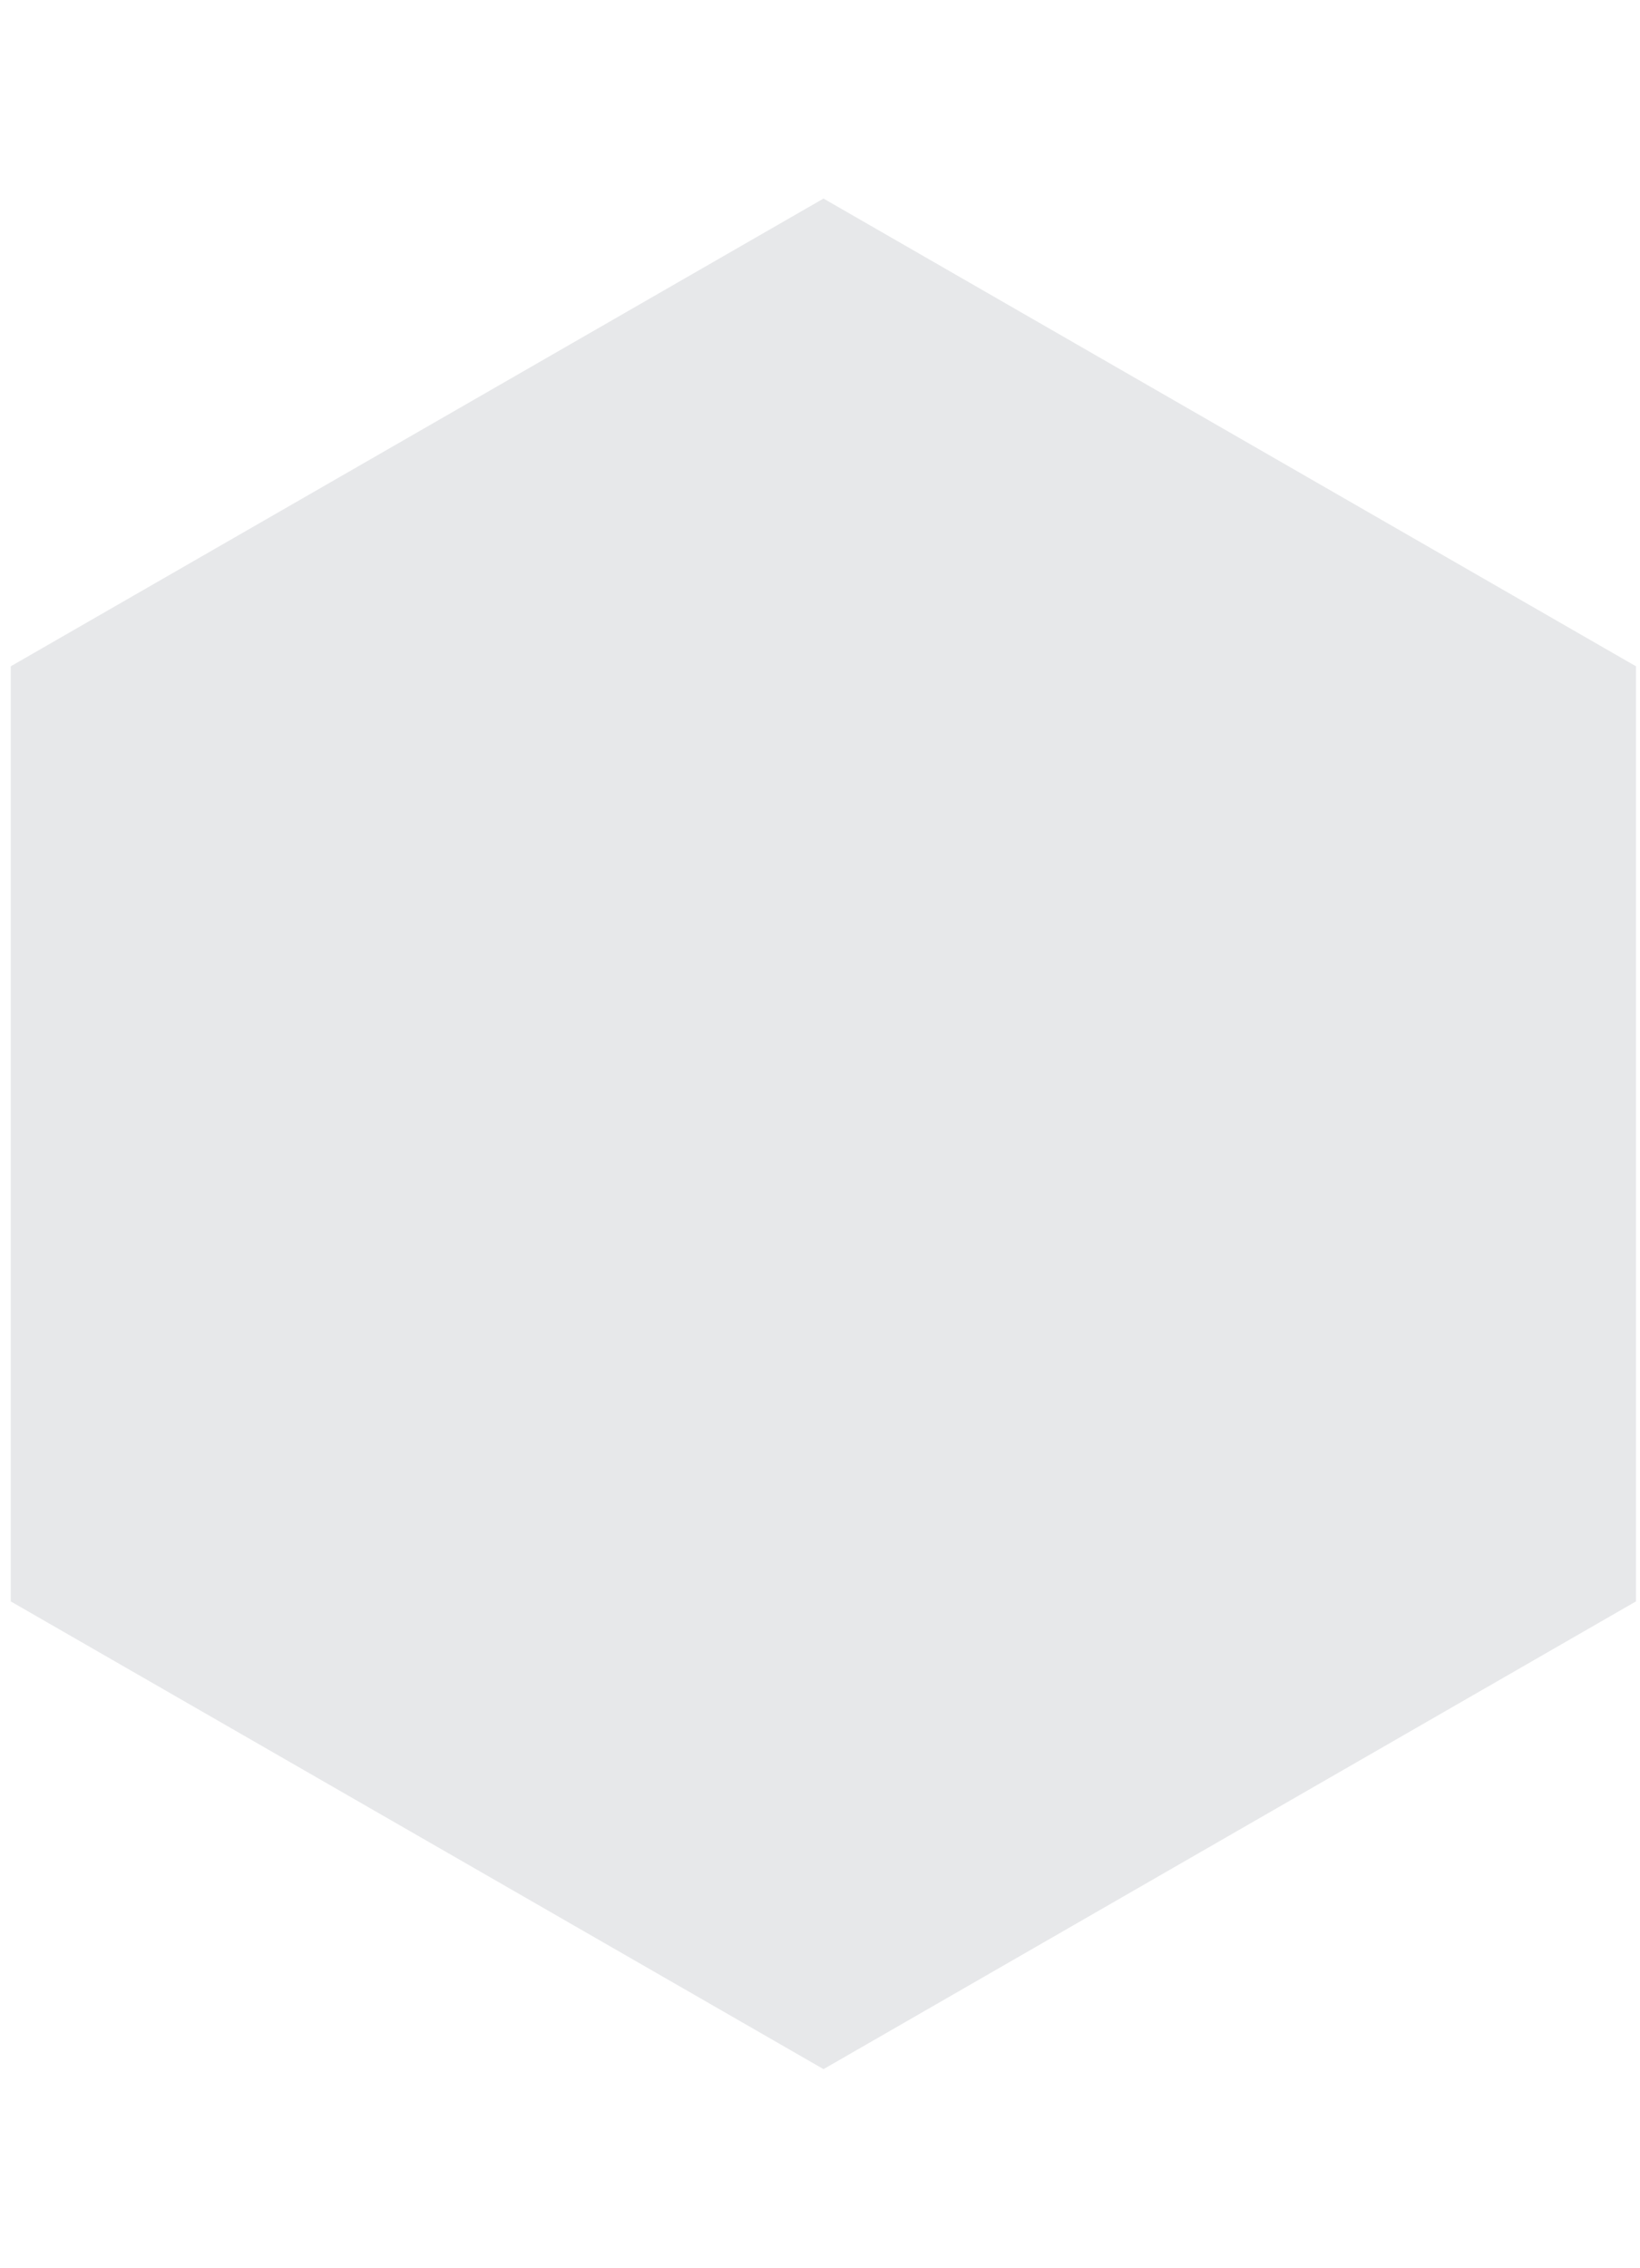 <svg width="110" height="152" viewBox="0 0 133 152" fill="none" xmlns="http://www.w3.org/2000/svg">
<path d="M0.874 38.107L66.785 0.201L132.671 38.107V113.893L66.785 151.799L0.874 113.893V38.107Z" fill="#E7E8EA"/>
</svg>
